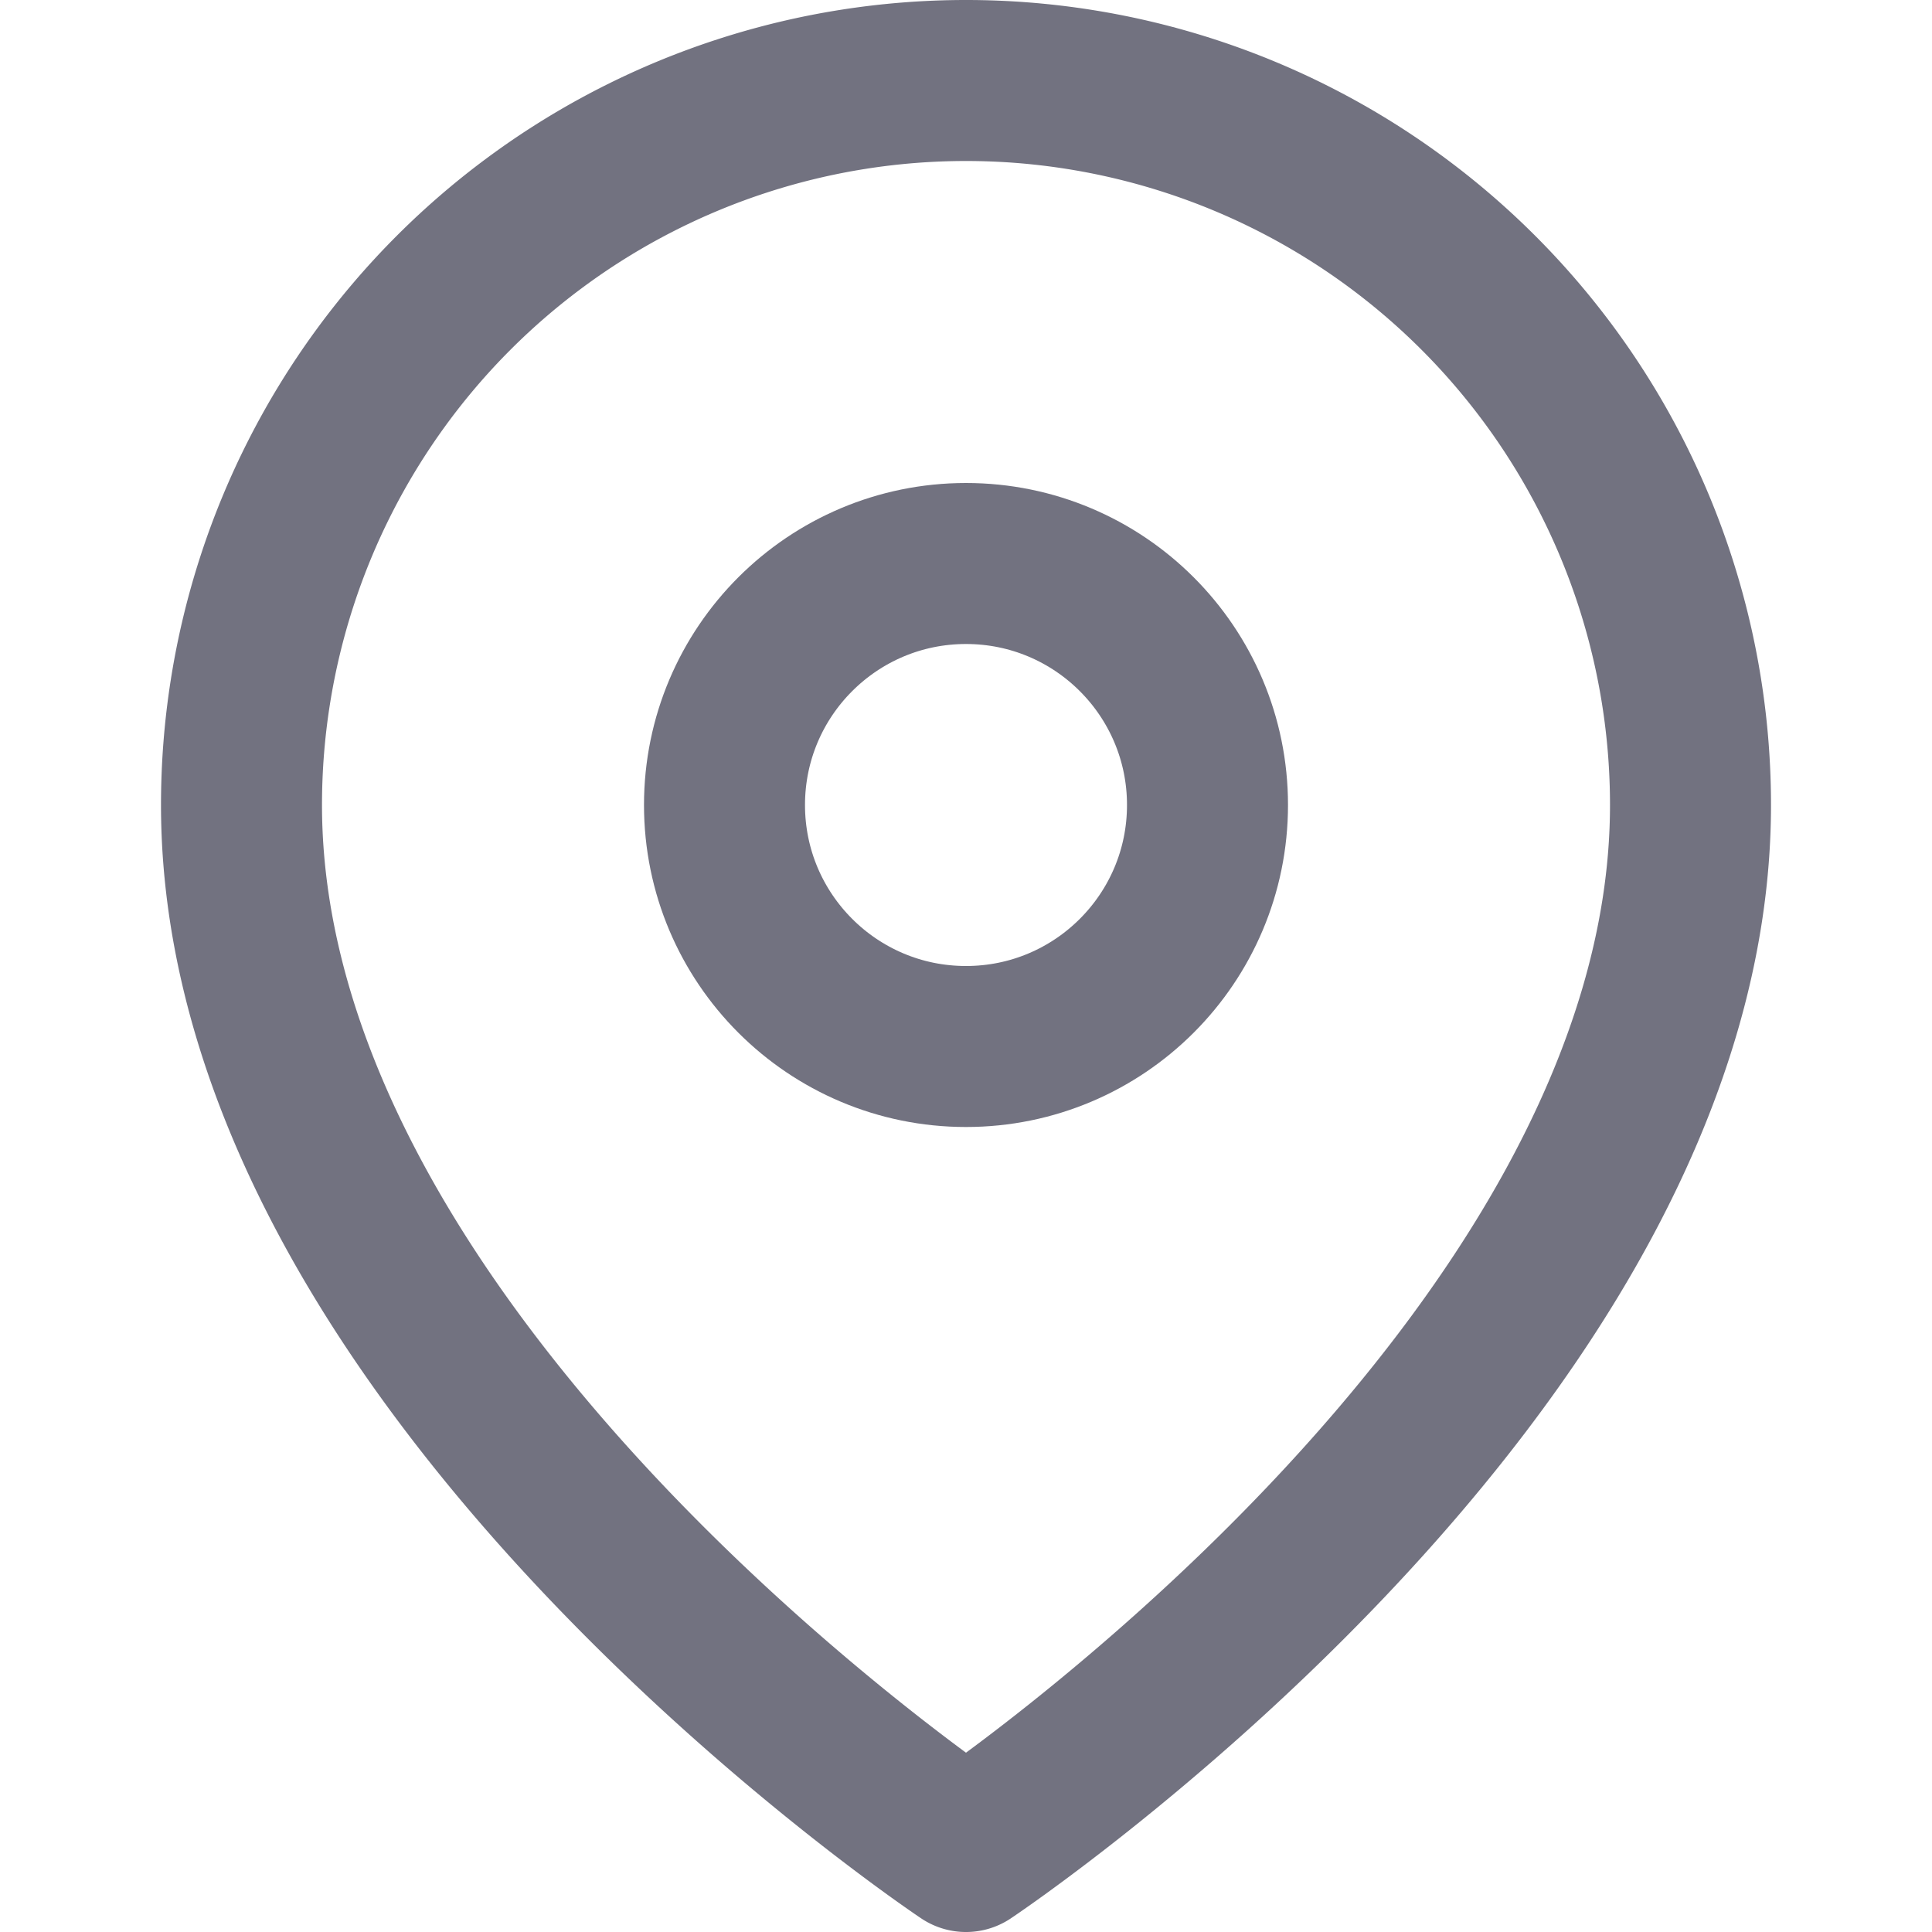 <svg xmlns="http://www.w3.org/2000/svg" width="24" height="24" viewBox="0 0 24 24" fill="none" stroke="#727280"
     stroke-width="2" stroke-linecap="round" stroke-linejoin="round" class="feather feather-map-pin">
    <path d="M21 10c0 7-9 13-9 13s-9-6-9-13a9 9 0 0 1 18 0z" />
    <circle cx="12" cy="10" r="3" />
</svg>
